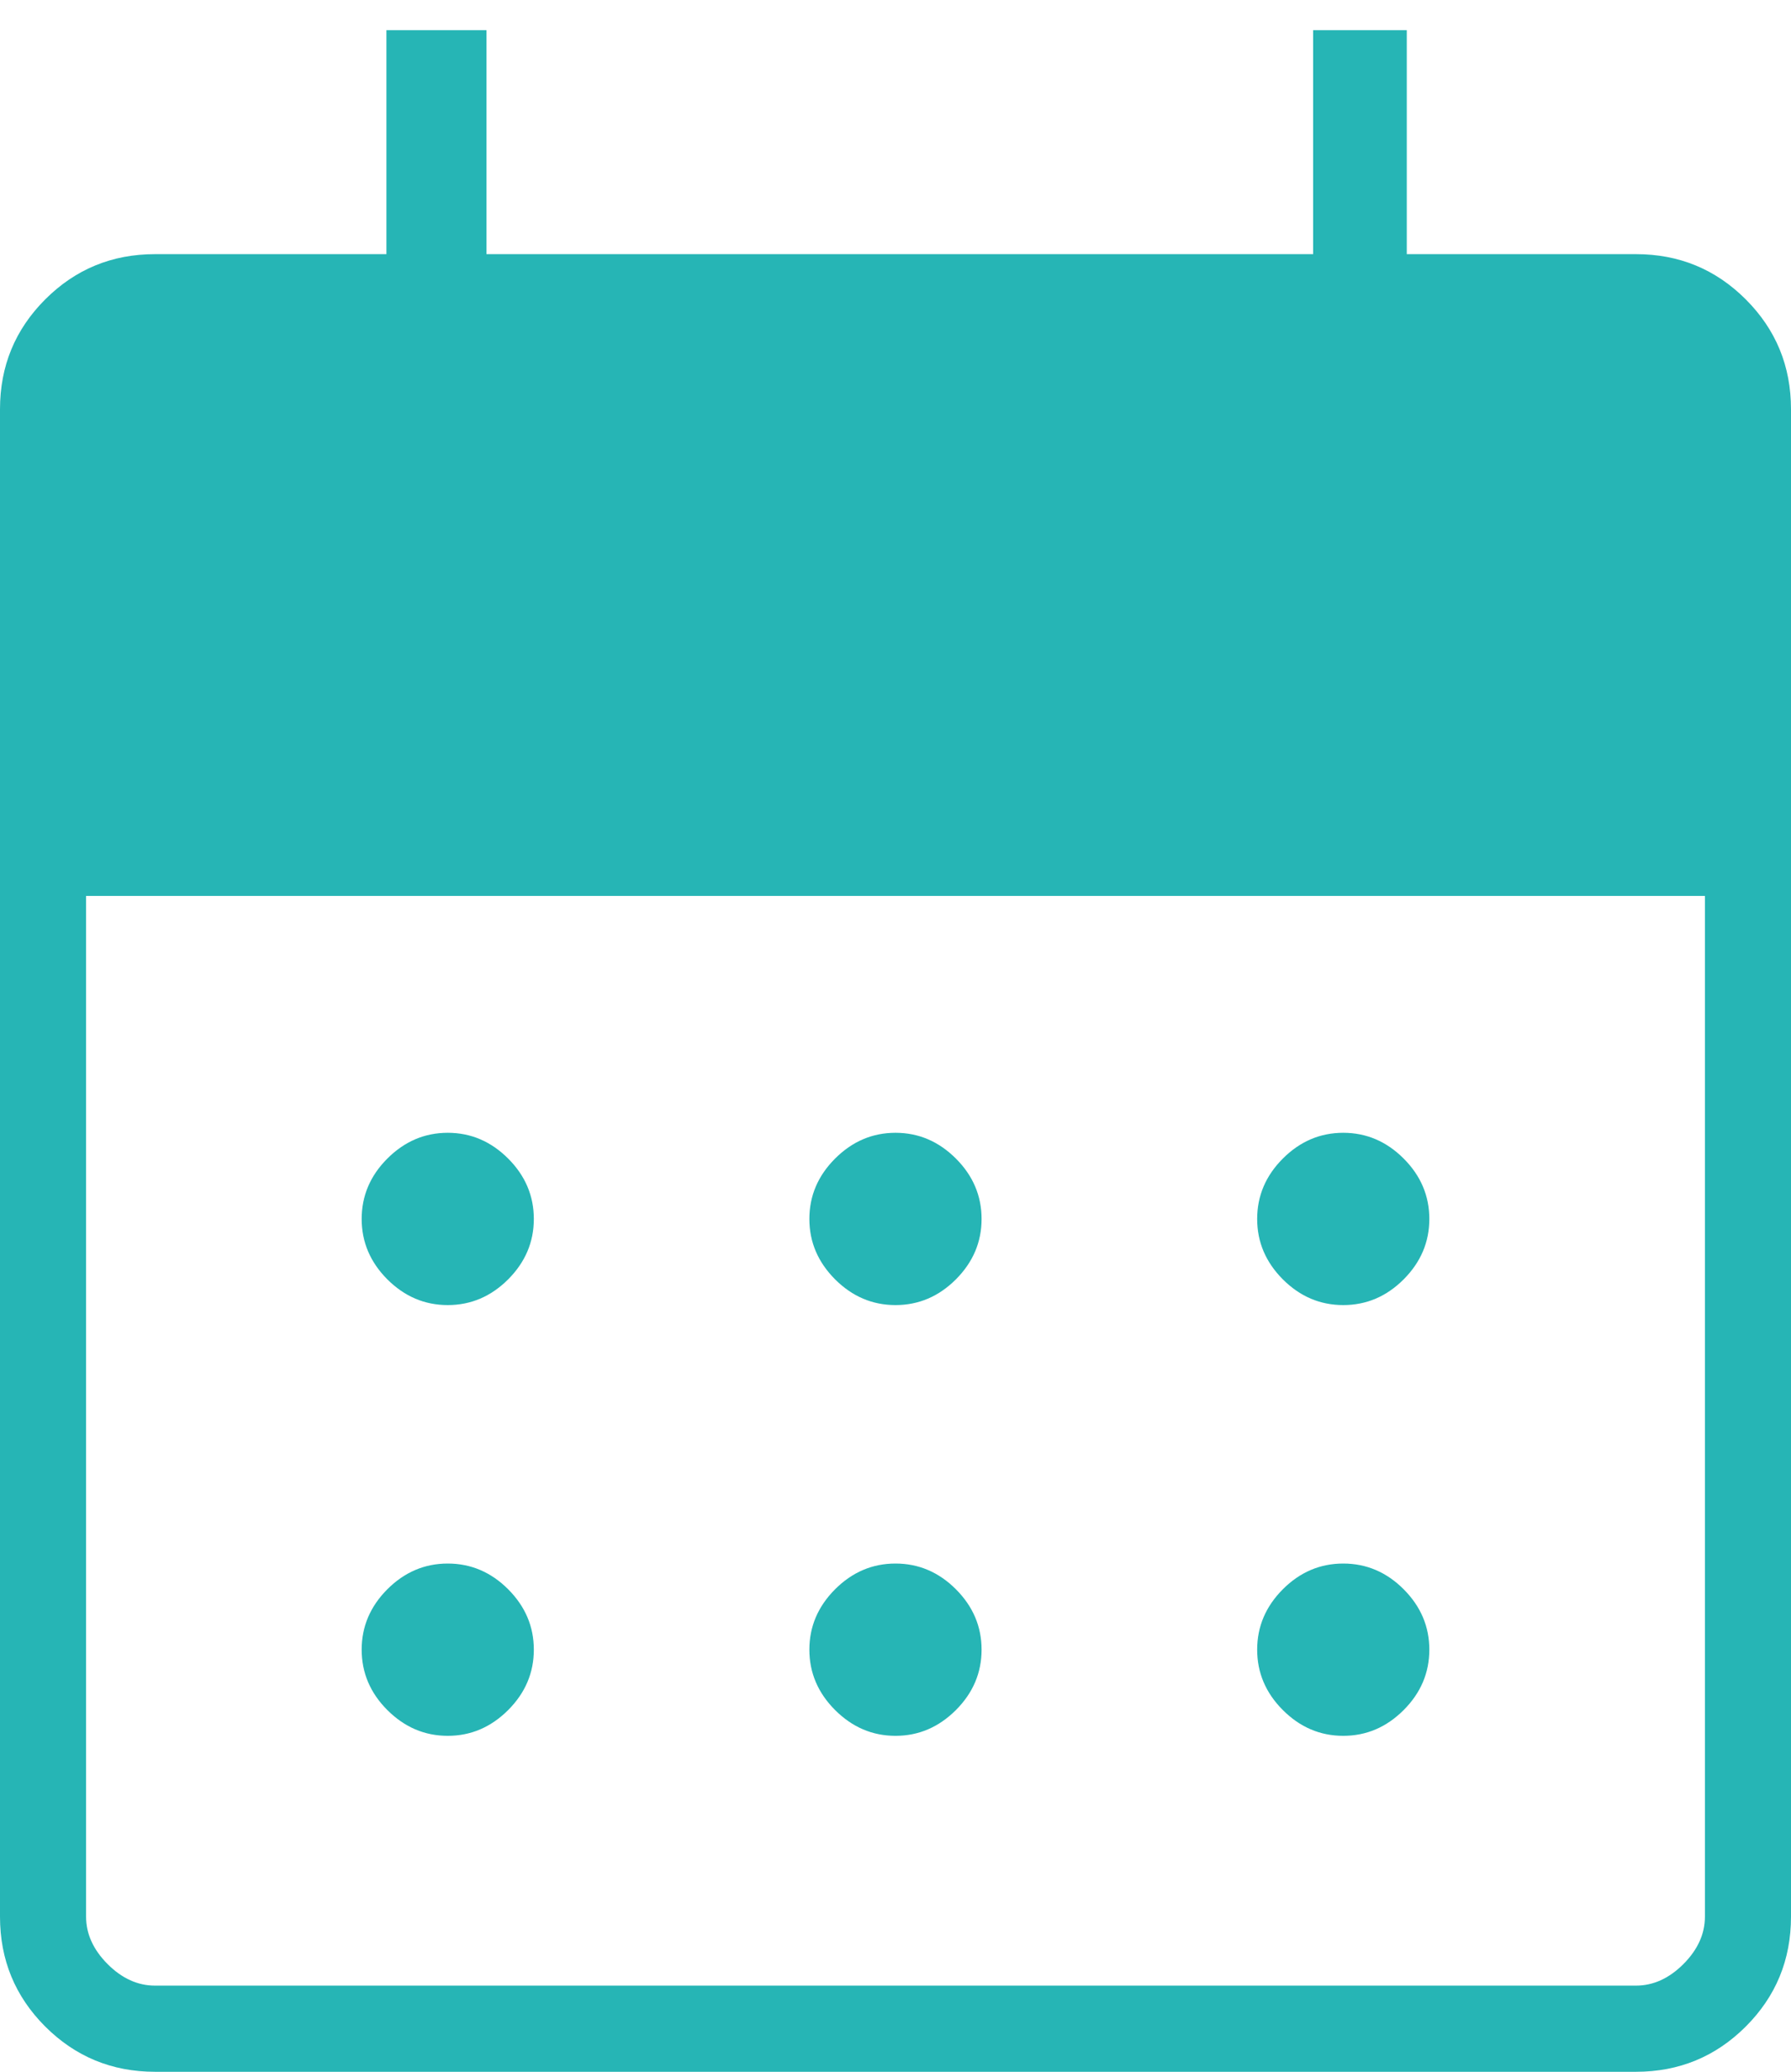 <svg width="32" height="37" viewBox="0 0 32 37" fill="none" xmlns="http://www.w3.org/2000/svg">
<path d="M16 23.308C15.587 23.308 15.228 23.155 14.921 22.849C14.615 22.542 14.461 22.183 14.461 21.77C14.461 21.357 14.615 20.997 14.921 20.691C15.228 20.385 15.587 20.231 16 20.231C16.413 20.231 16.772 20.385 17.079 20.691C17.385 20.997 17.538 21.357 17.538 21.77C17.538 22.183 17.385 22.542 17.079 22.849C16.772 23.155 16.413 23.308 16 23.308ZM8 23.308C7.587 23.308 7.228 23.155 6.921 22.849C6.615 22.542 6.462 22.183 6.462 21.77C6.462 21.357 6.615 20.997 6.921 20.691C7.228 20.385 7.587 20.231 8 20.231C8.413 20.231 8.772 20.385 9.079 20.691C9.385 20.997 9.538 21.357 9.538 21.77C9.538 22.183 9.385 22.542 9.079 22.849C8.772 23.155 8.413 23.308 8 23.308ZM24 23.308C23.587 23.308 23.227 23.155 22.921 22.849C22.615 22.542 22.462 22.183 22.462 21.77C22.462 21.357 22.615 20.997 22.921 20.691C23.227 20.385 23.587 20.231 24 20.231C24.413 20.231 24.773 20.385 25.079 20.691C25.385 20.997 25.538 21.357 25.538 21.77C25.538 22.183 25.385 22.542 25.079 22.849C24.773 23.155 24.413 23.308 24 23.308ZM16 31.001C15.587 31.001 15.228 30.847 14.921 30.541C14.615 30.235 14.461 29.875 14.461 29.462C14.461 29.049 14.615 28.69 14.921 28.383C15.228 28.077 15.587 27.924 16 27.924C16.413 27.924 16.772 28.077 17.079 28.383C17.385 28.69 17.538 29.049 17.538 29.462C17.538 29.875 17.385 30.235 17.079 30.541C16.772 30.847 16.413 31.001 16 31.001ZM8 31.001C7.587 31.001 7.228 30.847 6.921 30.541C6.615 30.235 6.462 29.875 6.462 29.462C6.462 29.049 6.615 28.69 6.921 28.383C7.228 28.077 7.587 27.924 8 27.924C8.413 27.924 8.772 28.077 9.079 28.383C9.385 28.69 9.538 29.049 9.538 29.462C9.538 29.875 9.385 30.235 9.079 30.541C8.772 30.847 8.413 31.001 8 31.001ZM24 31.001C23.587 31.001 23.227 30.847 22.921 30.541C22.615 30.235 22.462 29.875 22.462 29.462C22.462 29.049 22.615 28.69 22.921 28.383C23.227 28.077 23.587 27.924 24 27.924C24.413 27.924 24.773 28.077 25.079 28.383C25.385 28.69 25.538 29.049 25.538 29.462C25.538 29.875 25.385 30.235 25.079 30.541C24.773 30.847 24.413 31.001 24 31.001ZM2.769 37.001C2.001 37.001 1.347 36.731 0.808 36.193C0.269 35.654 0 35 0 34.231V7.308C0 6.54 0.269 5.886 0.808 5.347C1.347 4.808 2.001 4.539 2.769 4.539H6.904V0.539H8.692V4.539H23.462V0.539H25.135V4.539H29.231C29.999 4.539 30.653 4.808 31.192 5.347C31.731 5.886 32 6.54 32 7.308V34.231C32 35 31.731 35.654 31.192 36.193C30.653 36.731 29.999 37.001 29.231 37.001H2.769ZM2.769 35.462H29.231C29.538 35.462 29.82 35.334 30.077 35.078C30.333 34.821 30.462 34.539 30.462 34.231V16.001H1.538V34.231C1.538 34.539 1.667 34.821 1.923 35.078C2.179 35.334 2.462 35.462 2.769 35.462Z" fill="#26B5B5"/>
</svg>
